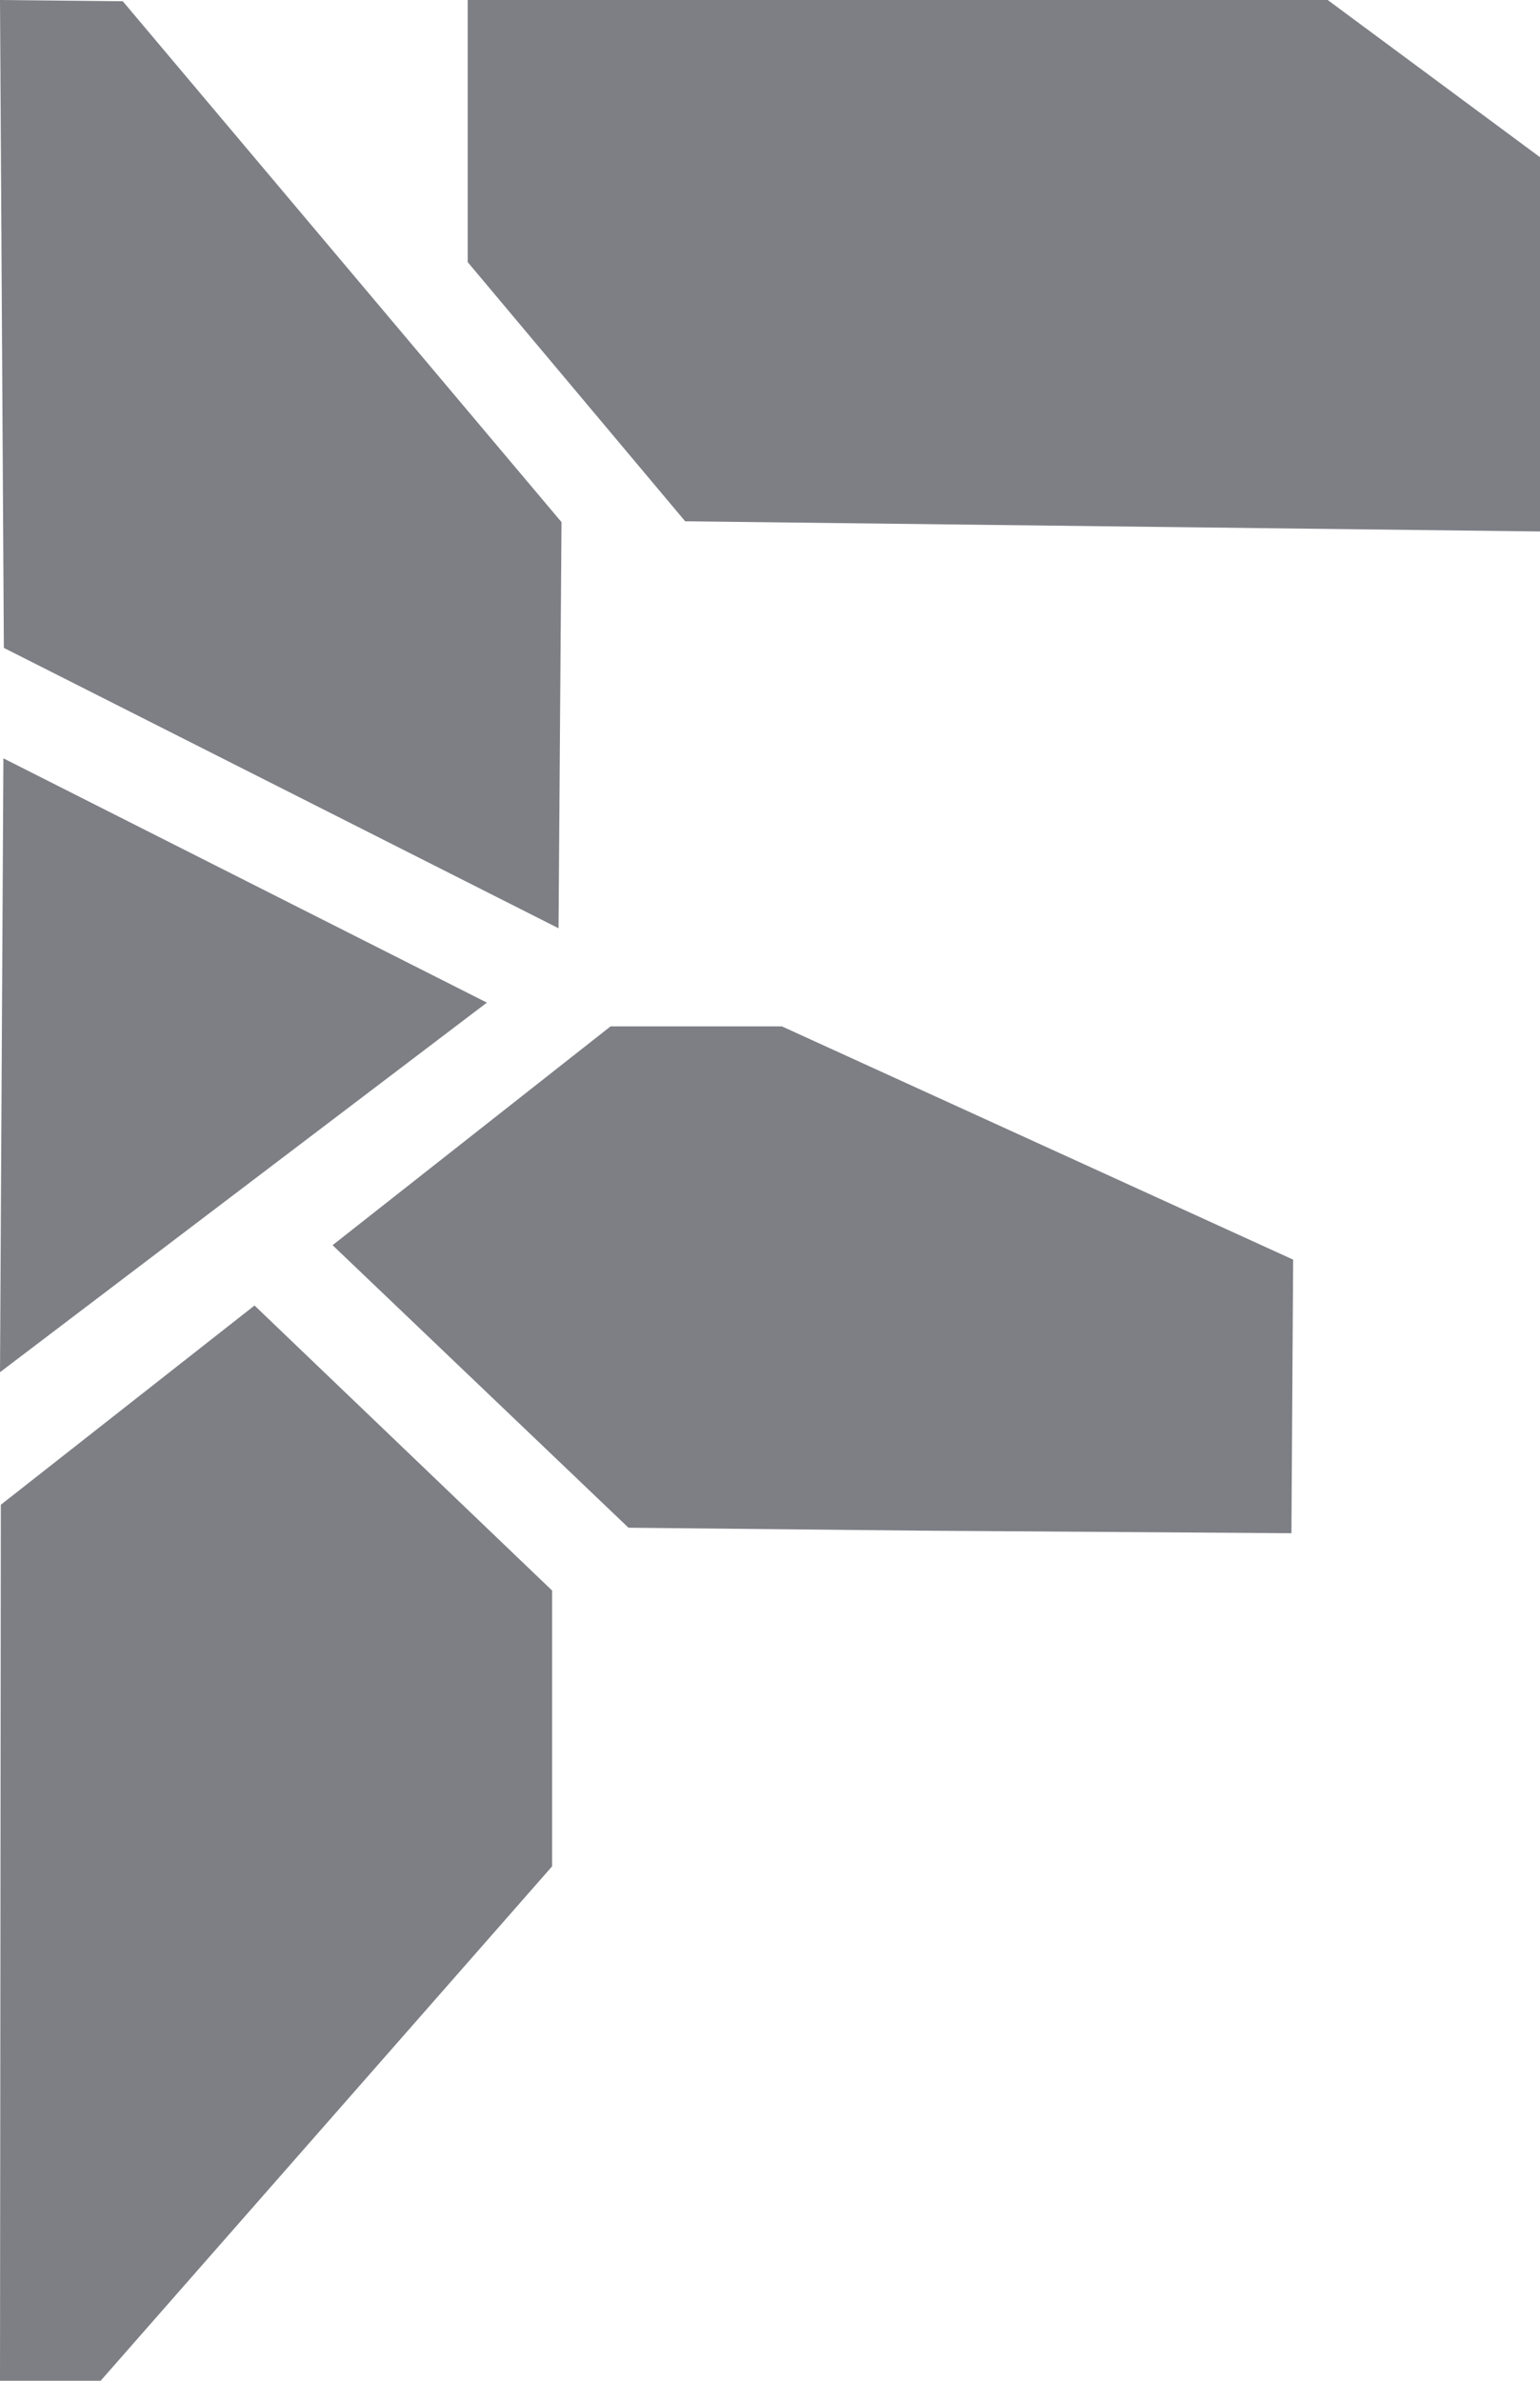 <svg width="44" height="68" viewBox="0 0 44 68" fill="none" xmlns="http://www.w3.org/2000/svg">
<path d="M37.934 0H13.363V7.487L19.576 14.889L44 15.18V4.49L37.934 0Z" fill="#7D7F85"/>
<path d="M22.341 29.316H17.444L9.502 35.565L17.956 43.635L26.325 43.719L36.898 43.792L36.947 35.978L22.341 29.316Z" fill="#7D7F85"/>
<path d="M15.775 45.43L7.272 37.288L0.024 42.979L0 68H2.875L15.775 53.306V45.43Z" fill="#7D7F85"/>
<path d="M13.911 28.637L0.097 21.66L0 39.193L13.911 28.637Z" fill="#7D7F85"/>
<path d="M3.508 0.036L0 0L0.11 18.505L15.958 26.513L16.043 14.913L3.508 0.036Z" fill="#7D7F85"/>
</svg>
